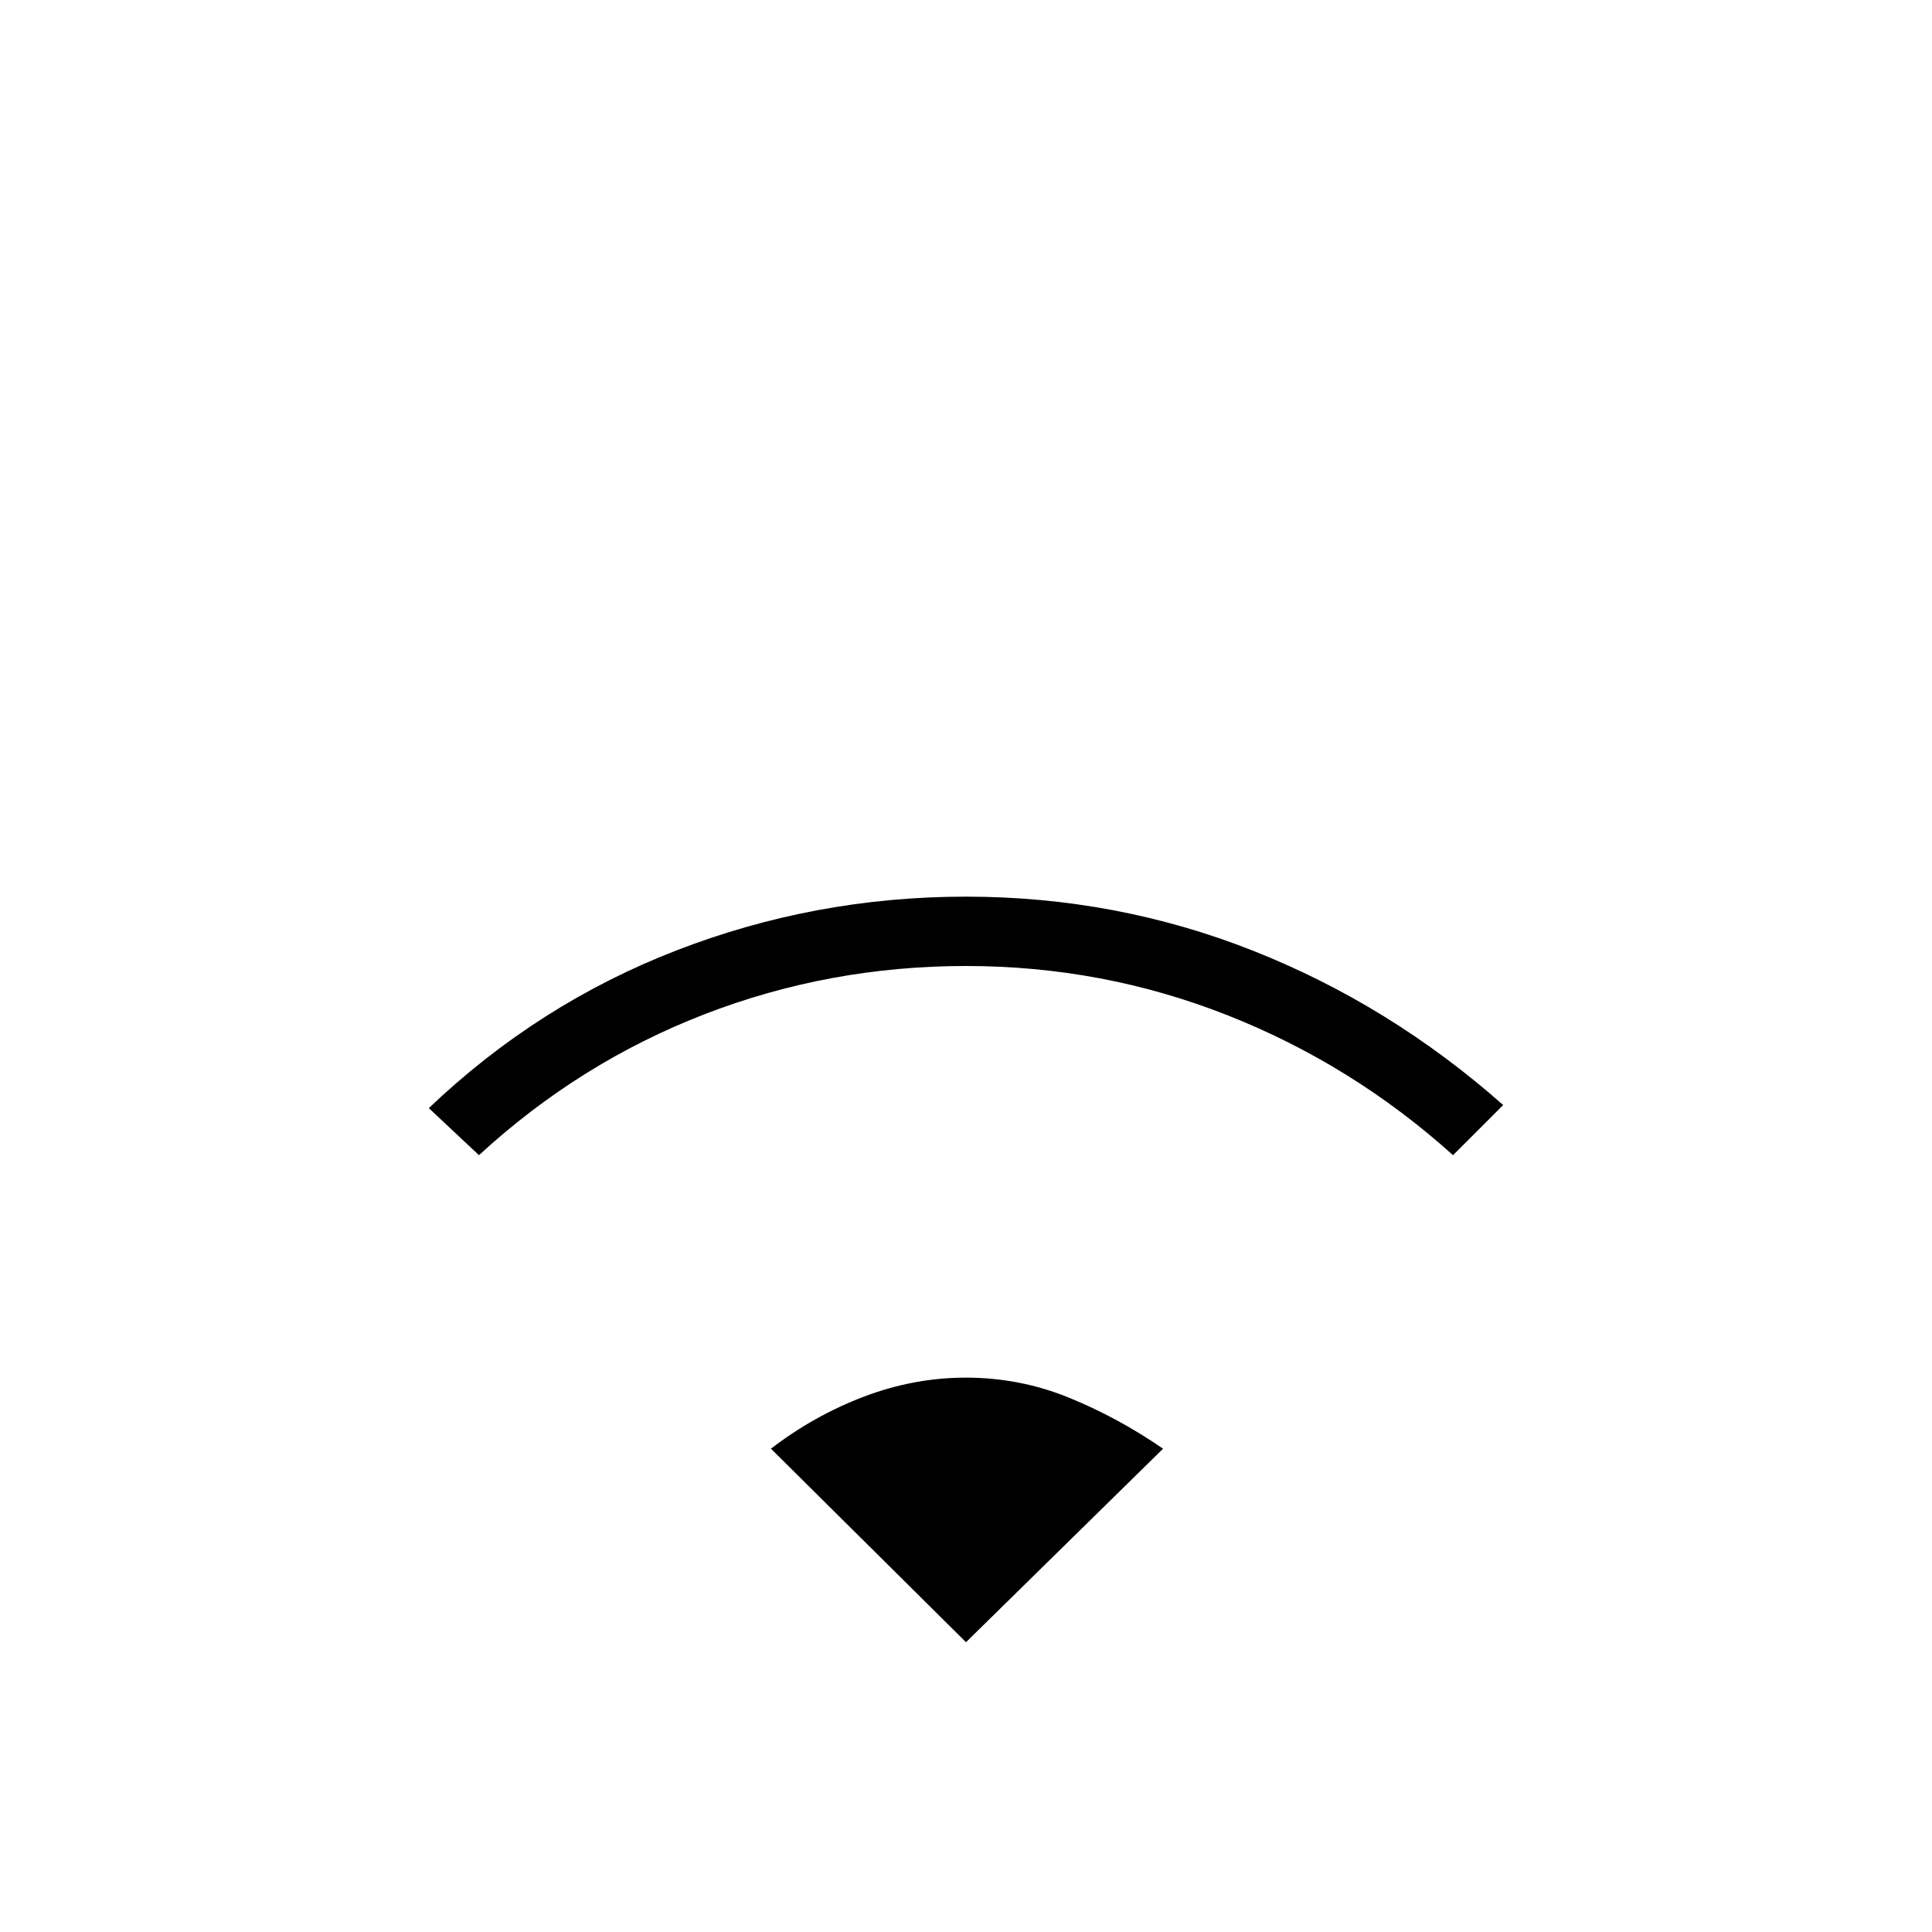 <svg xmlns="http://www.w3.org/2000/svg" height="20" viewBox="0 -960 960 960" width="20"><path d="m238-386-24.92-23.38q54.37-51.81 123.24-78.44 68.86-26.64 143.62-26.64 74.75 0 142.71 26.88 67.97 26.89 124.27 76.66L722-386q-50-45-112-69.5T480-480q-68 0-130 24t-112 70Zm242 242-96.92-96.15q21.43-16.46 46.26-25.89 24.83-9.42 50.59-9.42 26.76 0 51.14 9.92 24.38 9.93 46.85 25.39L480-144Z"/></svg>